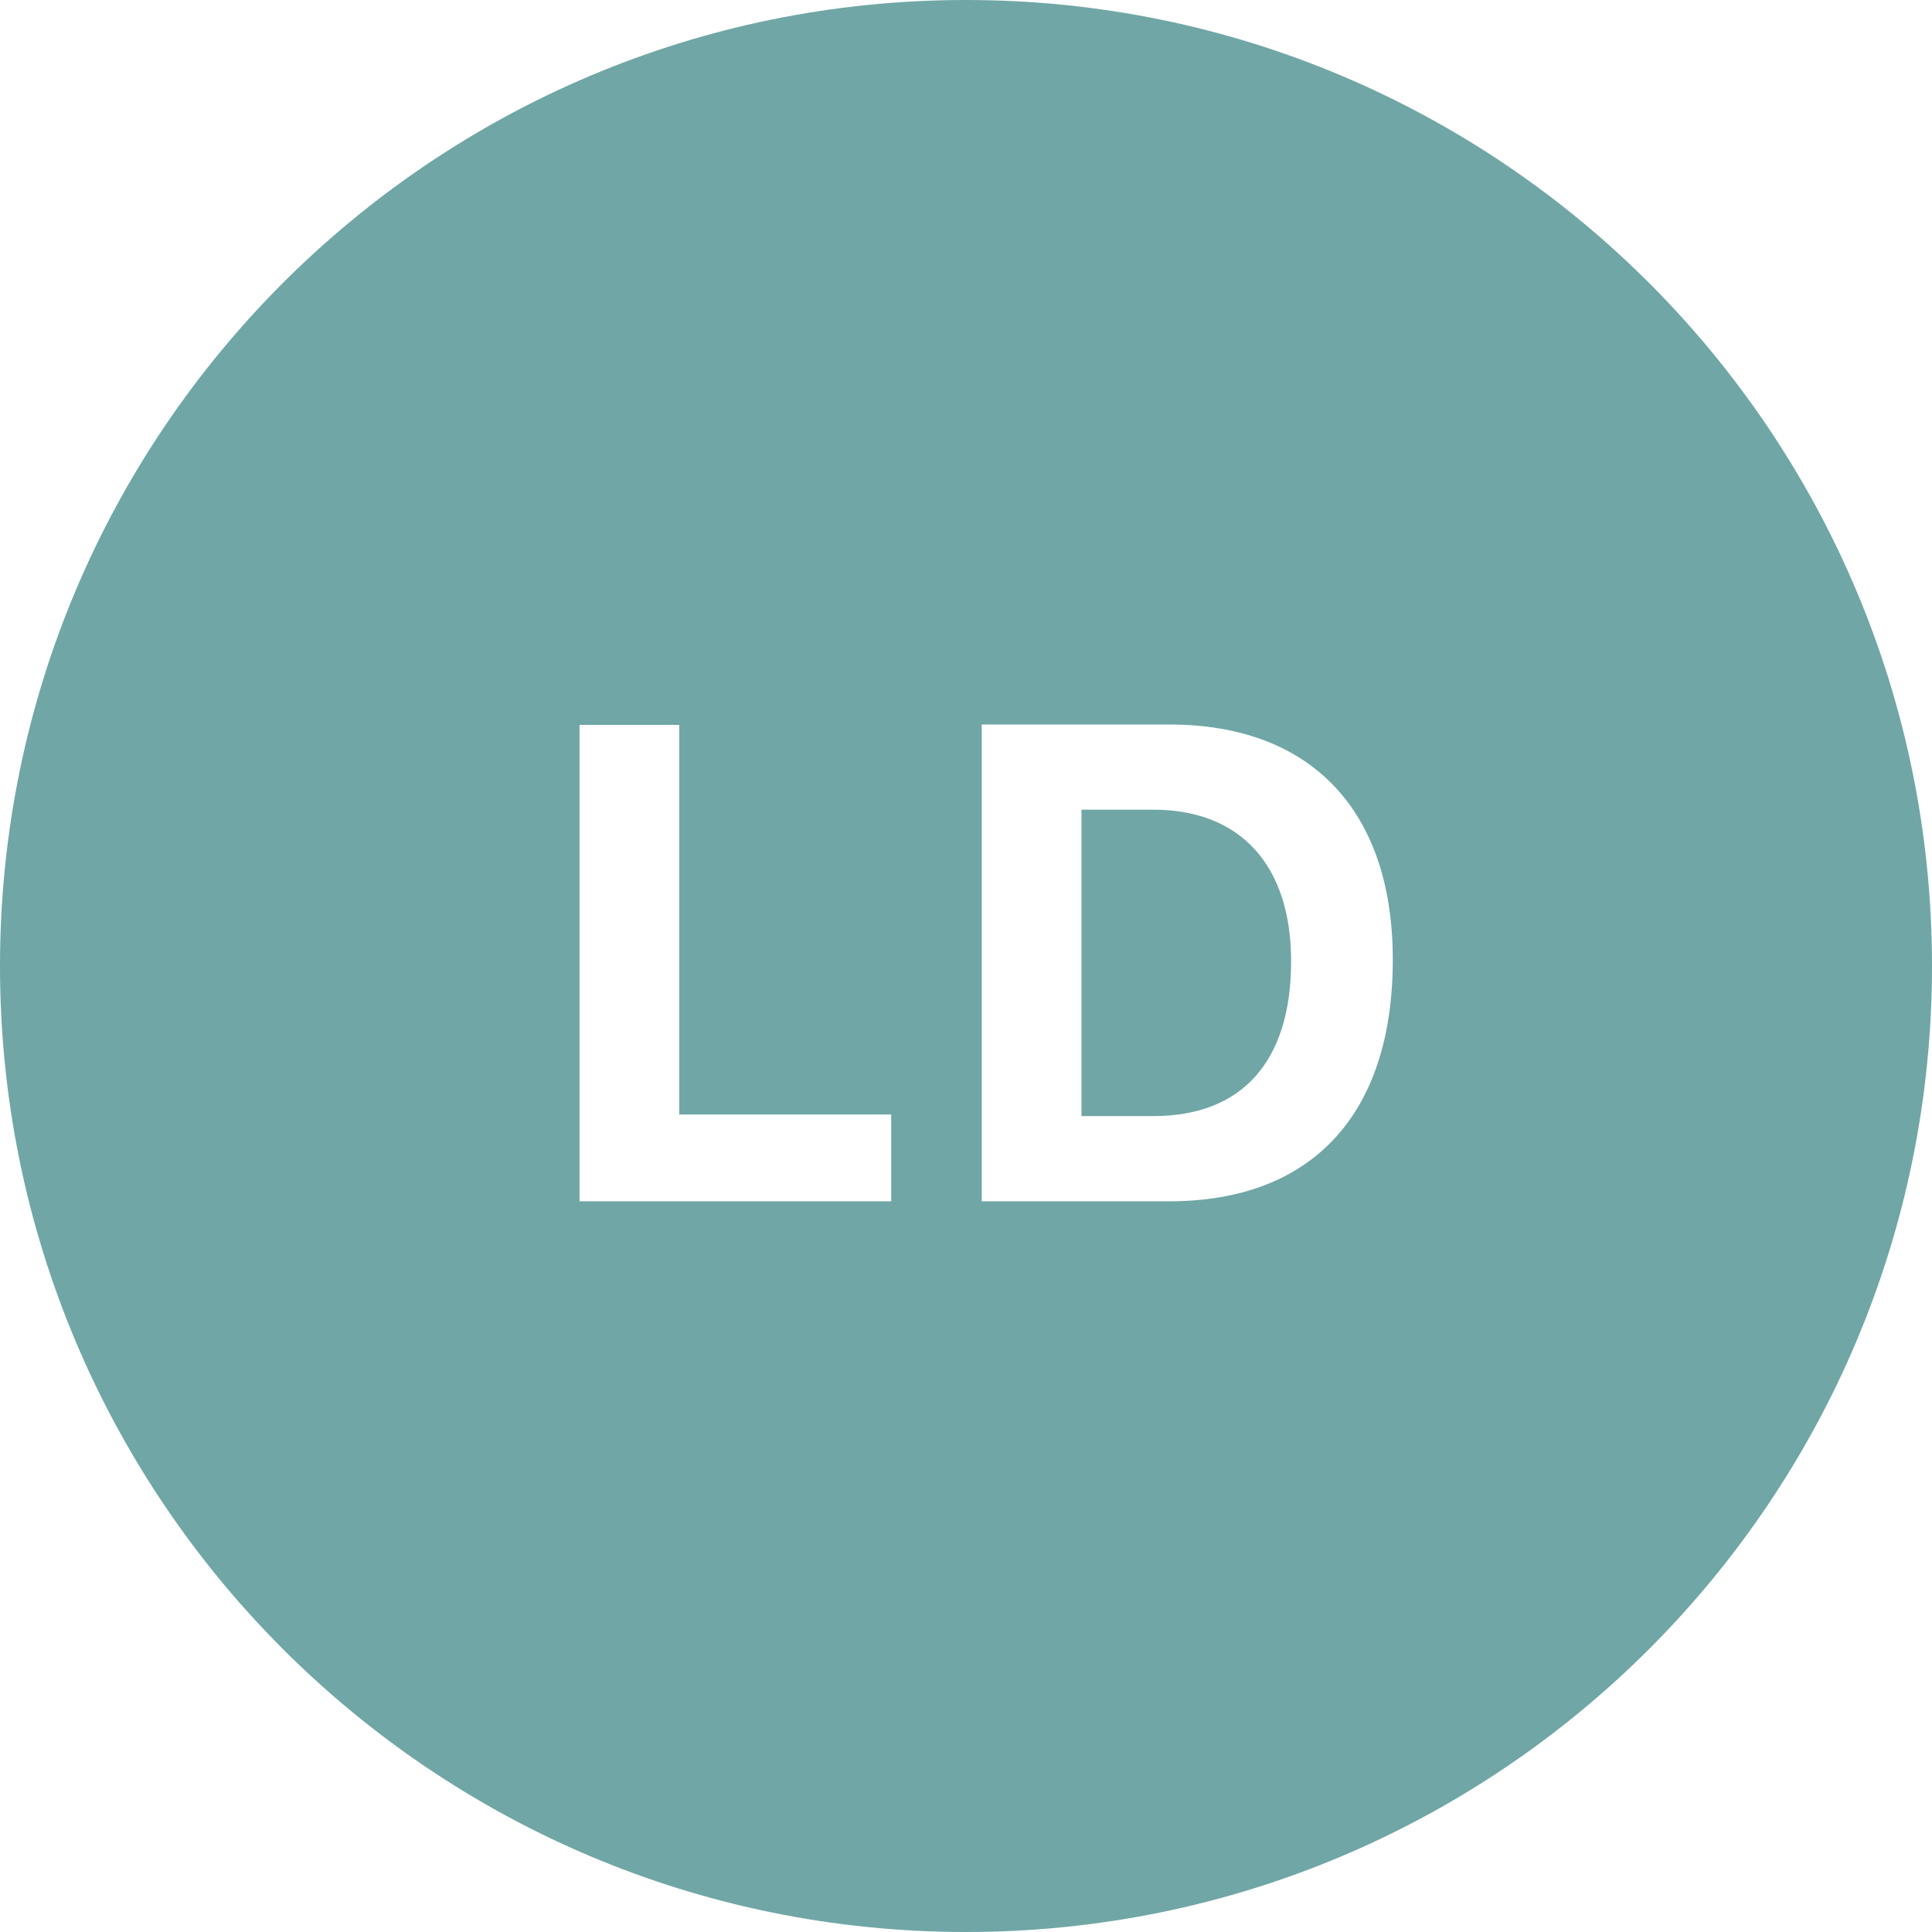 <svg width="32" height="32" viewBox="0 0 32 32" fill="none" xmlns="http://www.w3.org/2000/svg">
<path d="M16 32C7.163 32 0 24.837 0 16C0 7.163 7.163 0 16 0C24.837 0 32 7.163 32 16C32 24.837 24.837 32 16 32ZM14.762 18.459H11.251V12.006H9.599V19.897H14.761V18.459H14.762ZM16.261 12V19.897H19.367C21.73 19.897 23.069 18.459 23.069 15.894C23.069 13.422 21.713 12 19.367 12H16.261ZM17.913 13.411V18.486H19.105C20.565 18.486 21.385 17.589 21.385 15.921C21.385 14.324 20.537 13.411 19.105 13.411H17.913Z" fill="#70A6A6"/>
</svg>
